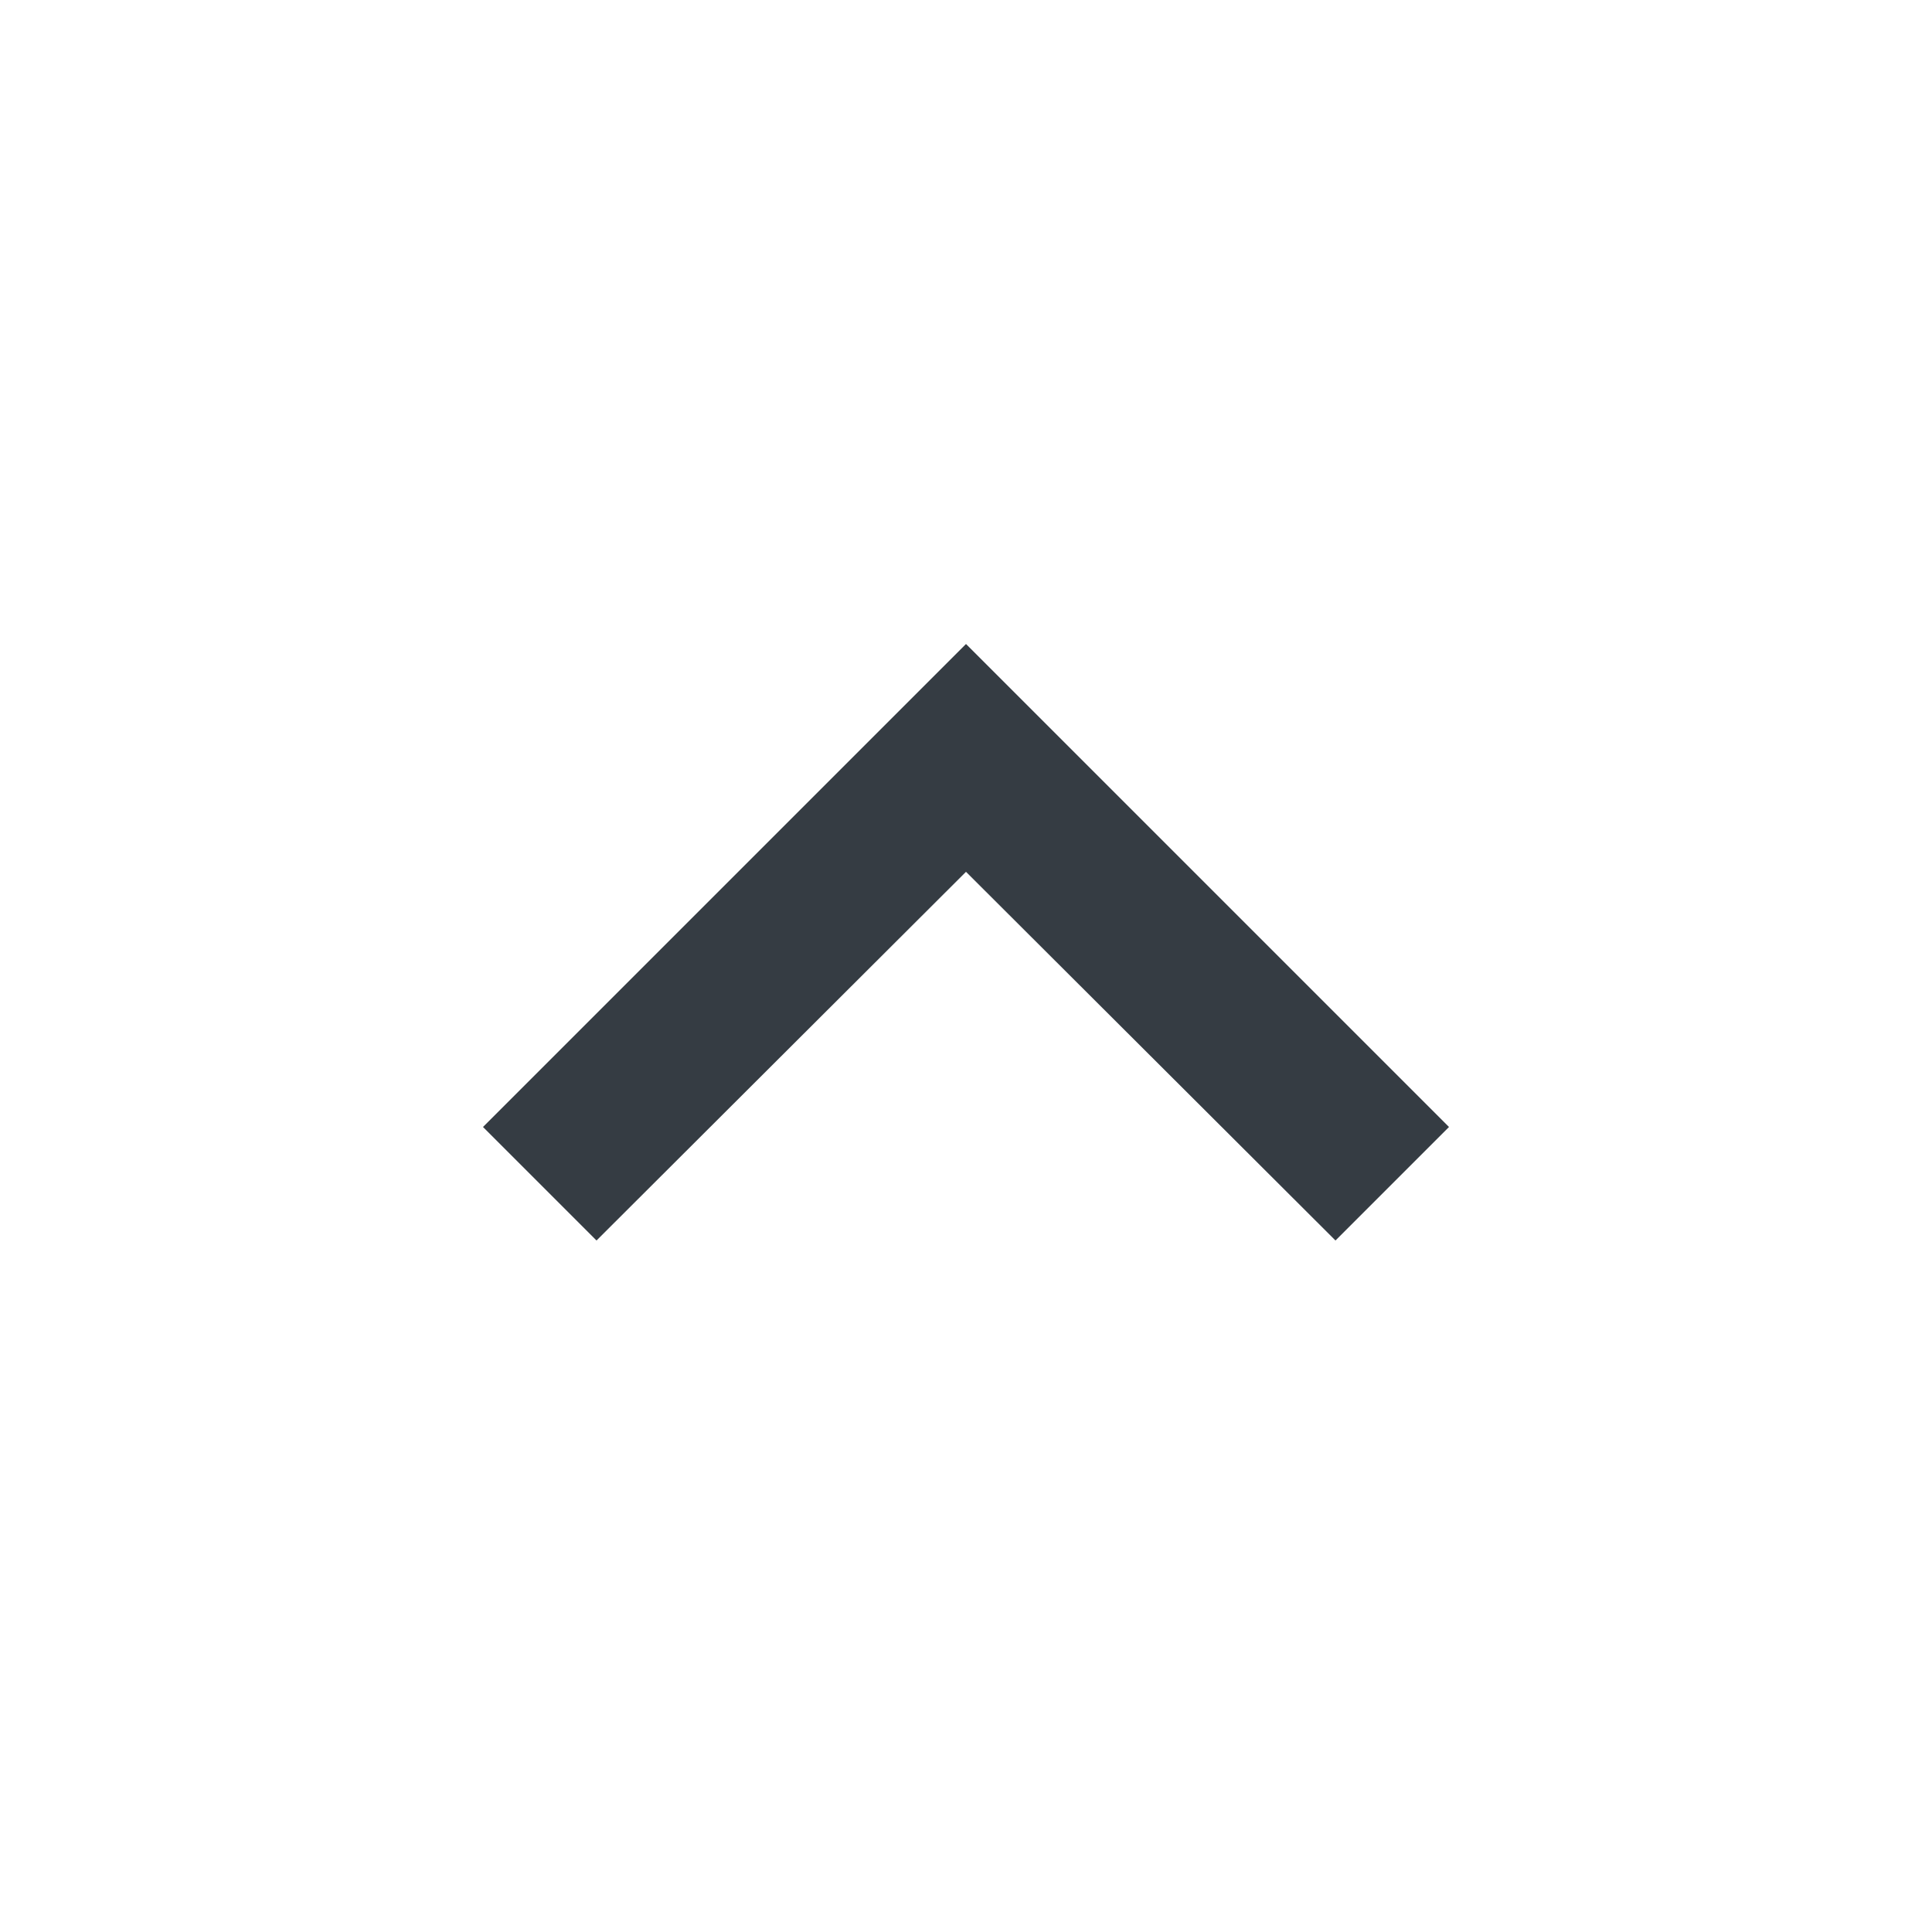 <svg xmlns="http://www.w3.org/2000/svg" width="24" height="24" viewBox="0 0 24 24" fill="#353c43"><path d="M12 8l-6 6 1.41 1.41L12 10.83l4.59 4.58L18 14z"/><path d="M0 0h24v24H0z" fill="none"/></svg>
